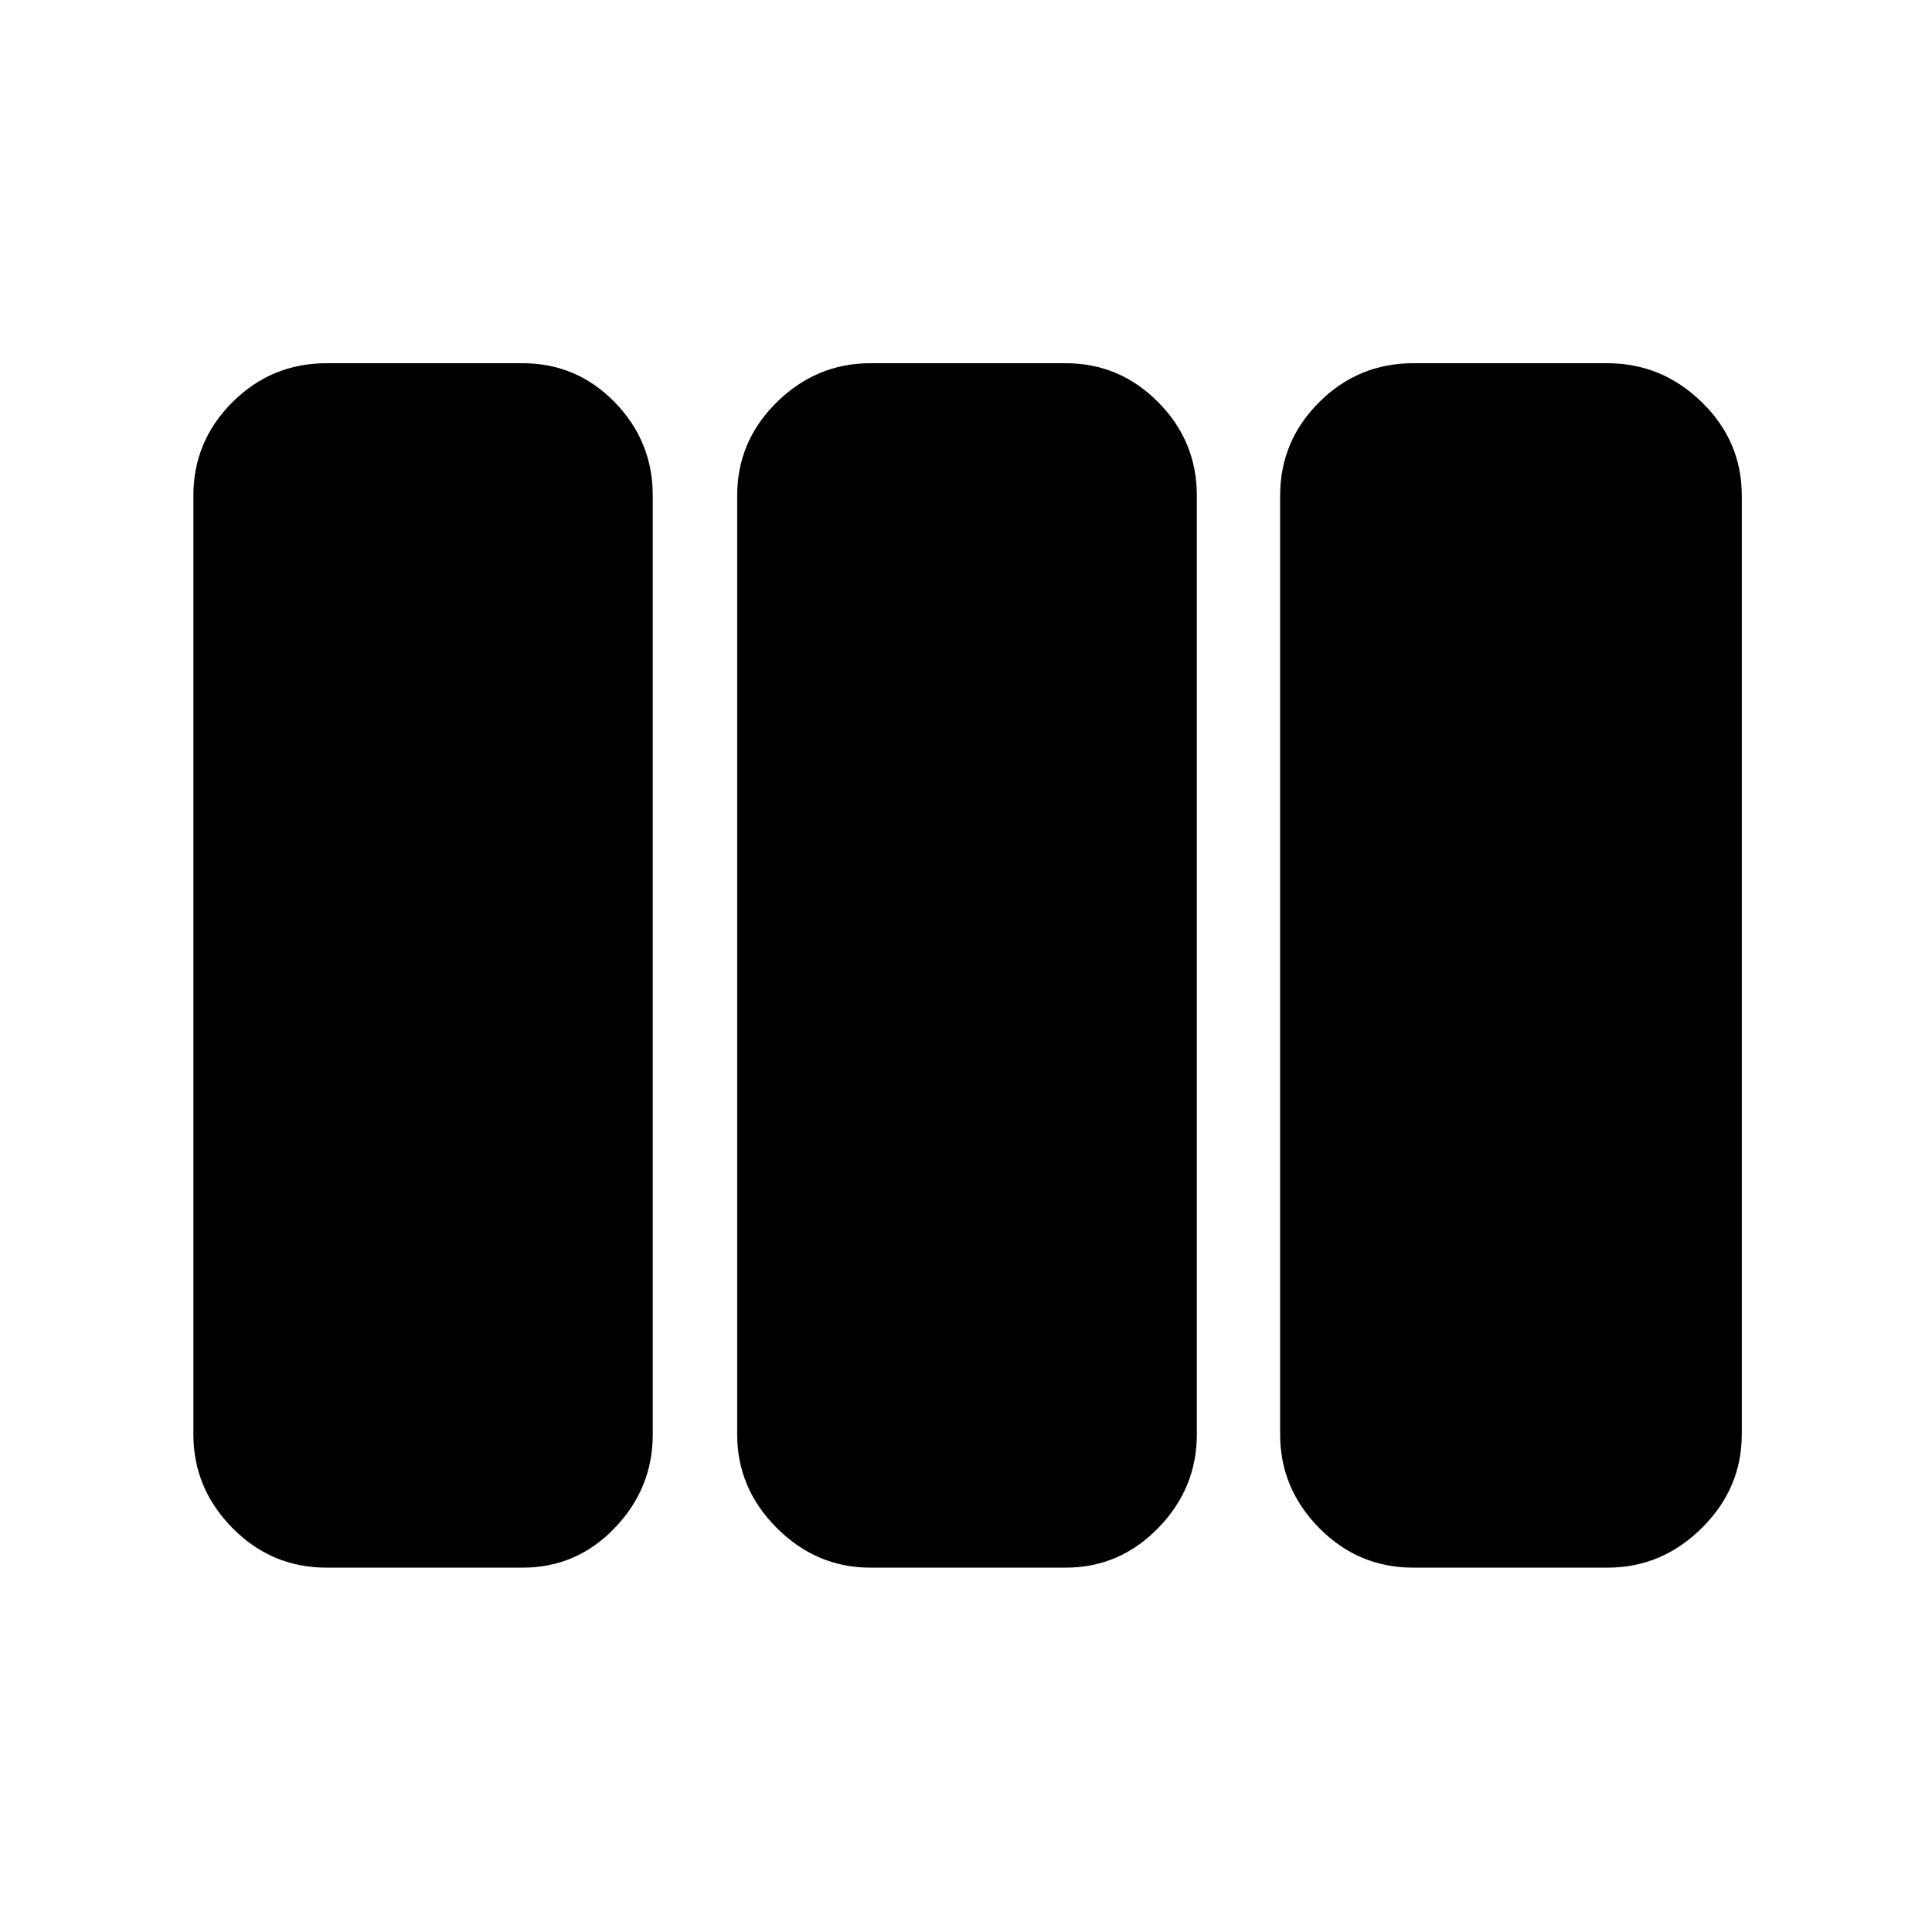 <svg xmlns="http://www.w3.org/2000/svg" height="48" viewBox="0 -960 960 960" width="48"><path d="M162.3-181.04q-27.39 0-46.8-19.7-19.41-19.69-19.41-46.52v-466.48q0-27.06 19.41-46.42 19.41-19.36 46.8-19.36h97.4q26.82 0 45.73 19.36 18.92 19.36 18.92 46.42v466.48q0 26.83-18.92 46.52-18.91 19.7-45.73 19.7h-97.4Zm270.22 0q-26.82 0-46.52-19.7-19.7-19.69-19.7-46.52v-466.48q0-27.06 19.7-46.42 19.7-19.36 46.52-19.36h96.96q26.82 0 46.02 19.36 19.2 19.36 19.2 46.42v466.48q0 26.83-19.2 46.52-19.2 19.7-46.02 19.7h-96.96Zm269.78 0q-27.39 0-46.8-19.7-19.41-19.69-19.41-46.52v-466.48q0-27.06 19.41-46.42 19.41-19.36 46.8-19.36h96.4q27.06 0 46.92 19.36 19.86 19.36 19.86 46.42v466.48q0 26.83-19.86 46.52-19.86 19.7-46.92 19.7h-96.4Z"/></svg>